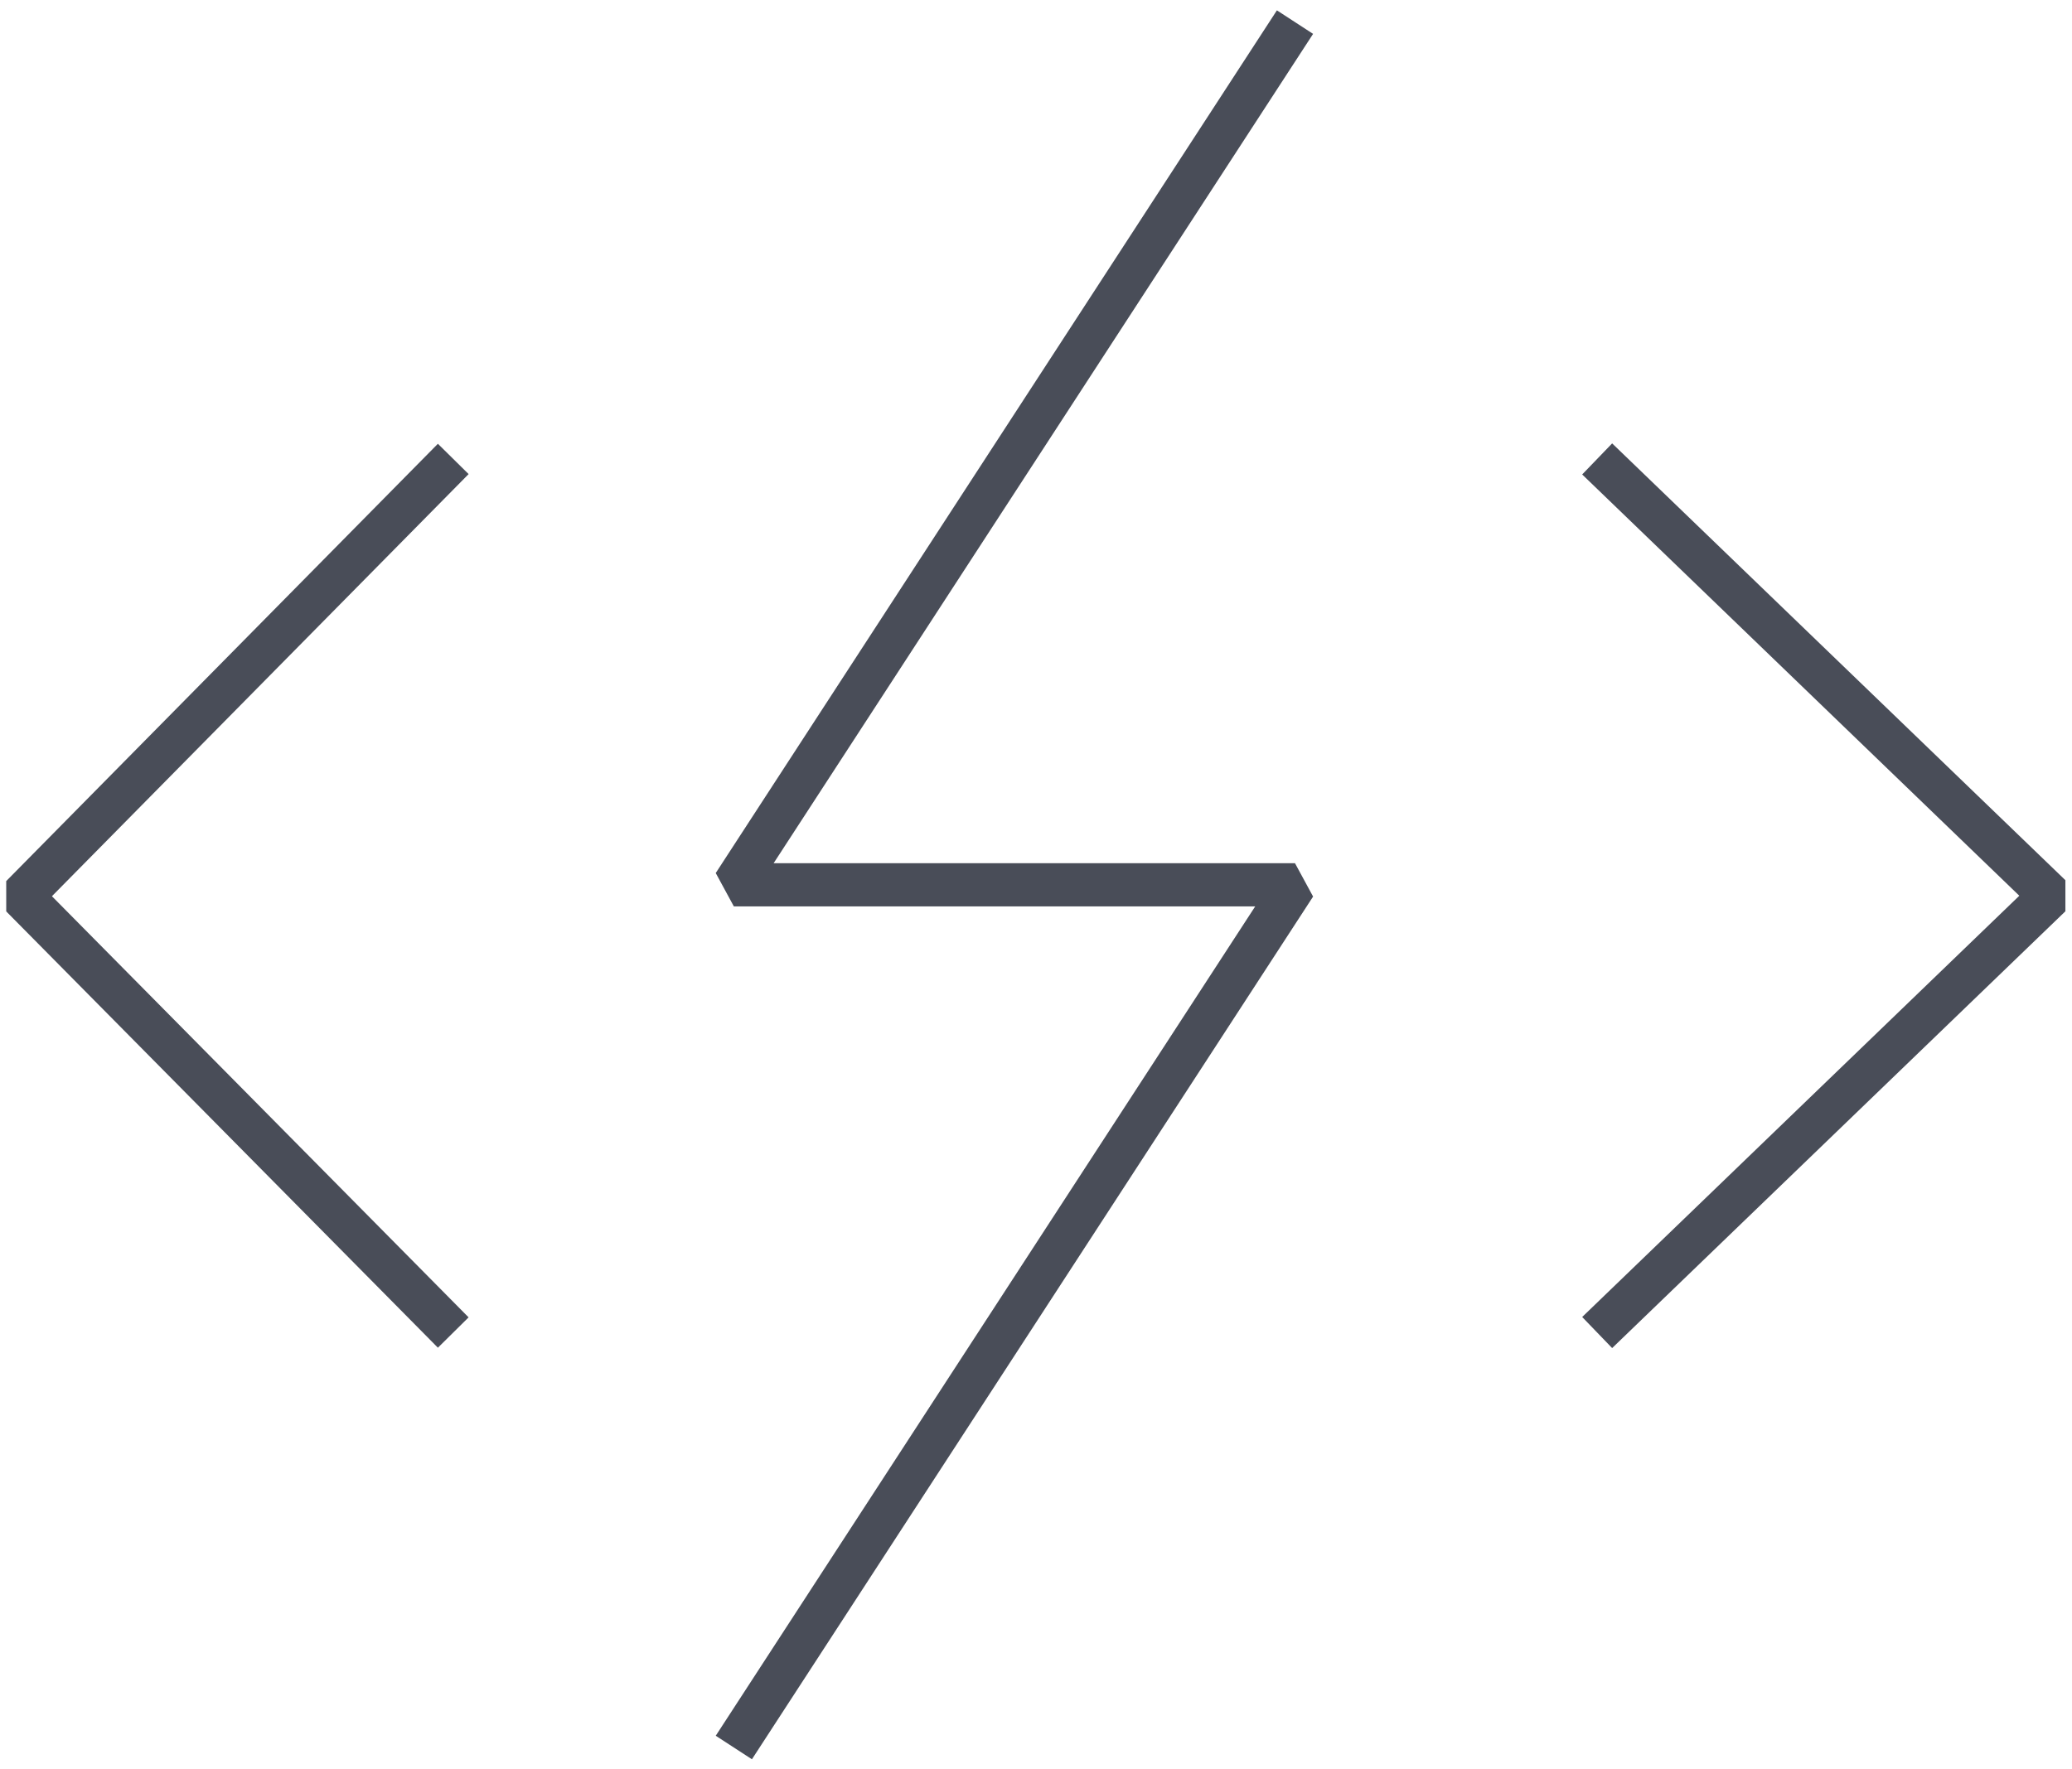 <svg width="96" height="82" viewBox="0 0 96 82" fill="none" xmlns="http://www.w3.org/2000/svg">
<g clip-path="url(#clip0_1_1980)">
<path d="M21 21.269L1 41.536L21 61.756" stroke="#494D58" stroke-width="2" stroke-linejoin="bevel"/>
<path d="M74 61.756L95 41.513L74 21.269" stroke="#494D58" stroke-width="2" stroke-linejoin="bevel"/>
<path d="M60 1.025L34 41.006H60L34 80.988" stroke="#494D58" stroke-width="2" stroke-linejoin="bevel"/>
</g>
<defs>
<clipPath id="clip0_1_1980">
<rect width="96" height="82" fill="white"/>
</clipPath>
</defs>
</svg>
